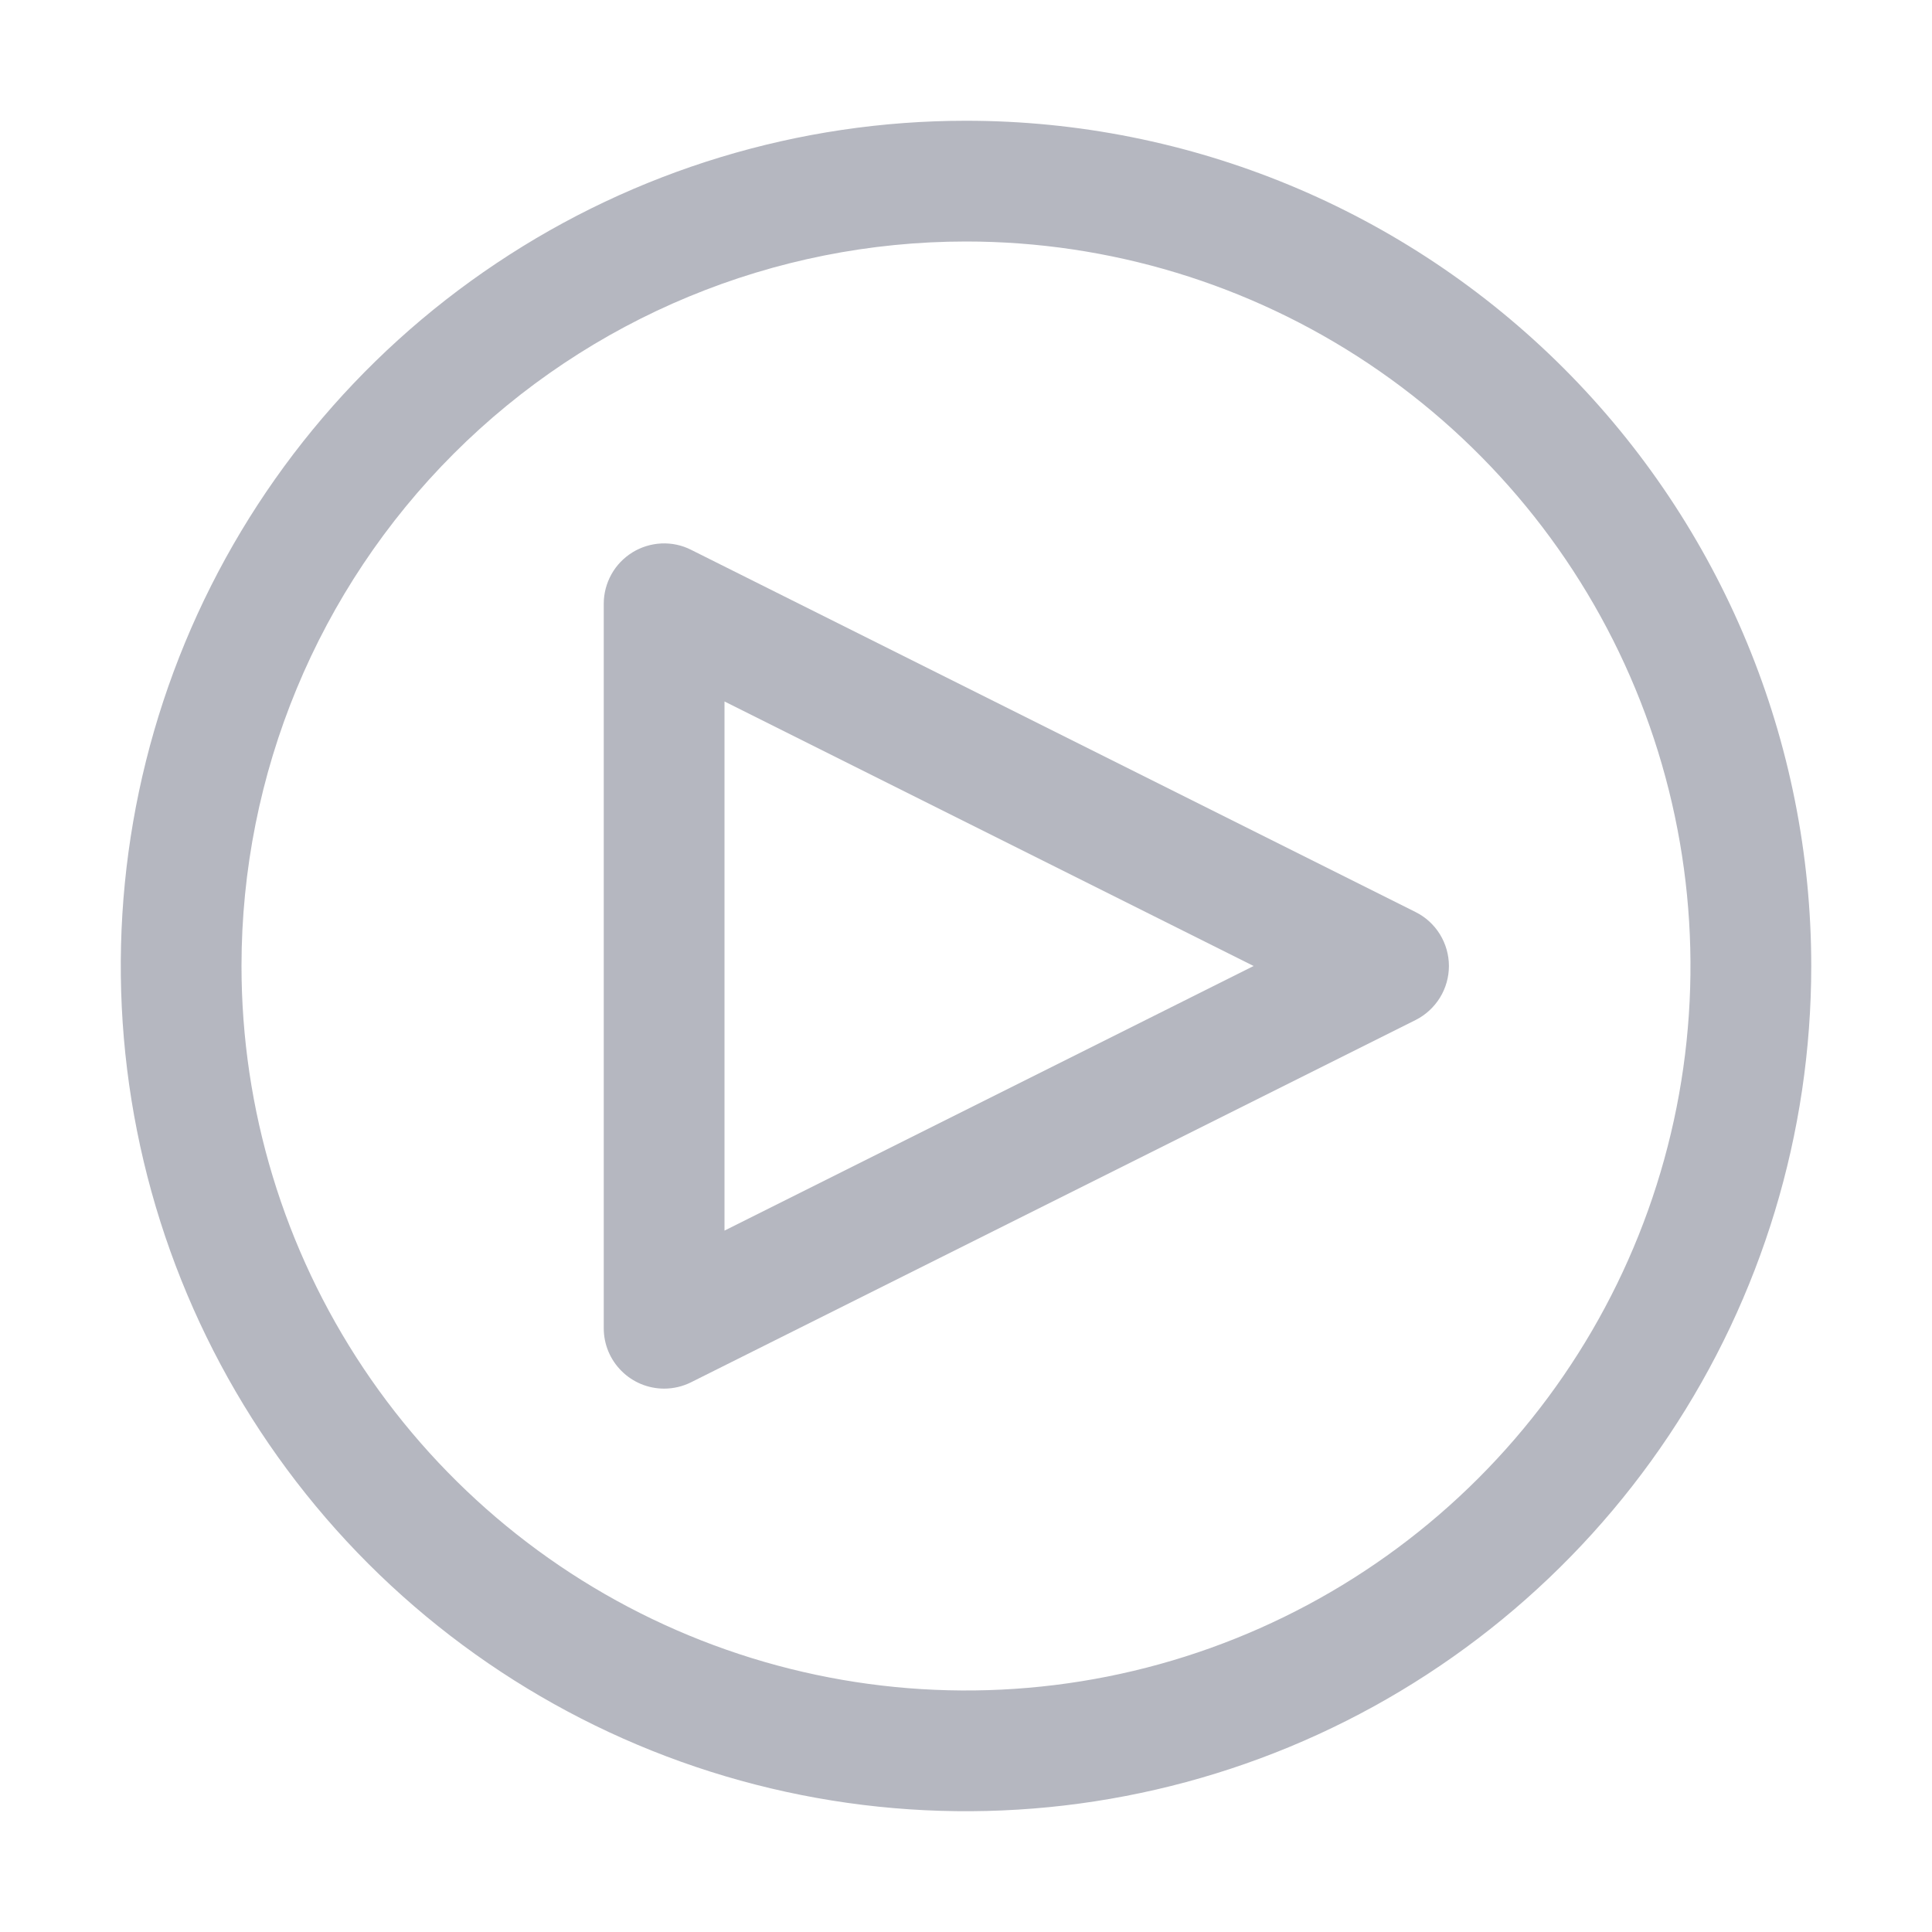 <svg width="24" height="24" viewBox="0 0 24 24" fill="none" xmlns="http://www.w3.org/2000/svg">
<g id="carbon:play-outline">
<path id="Vector" d="M8.25 17.25C8.051 17.25 7.86 17.171 7.72 17.03C7.579 16.89 7.5 16.699 7.5 16.5V7.5C7.5 7.372 7.533 7.247 7.595 7.135C7.657 7.023 7.747 6.93 7.856 6.862C7.965 6.795 8.089 6.757 8.216 6.751C8.344 6.745 8.471 6.772 8.585 6.83L17.585 11.33C17.71 11.392 17.814 11.488 17.887 11.606C17.96 11.725 17.999 11.861 17.999 12C17.999 12.139 17.96 12.276 17.887 12.394C17.814 12.512 17.71 12.608 17.585 12.671L8.585 17.171C8.481 17.223 8.366 17.25 8.25 17.25ZM9 8.714V15.287L15.573 12L9 8.714Z" fill="#B5B7C0"/>
<path id="Vector_2" d="M12 3C13.78 3 15.52 3.528 17 4.517C18.48 5.506 19.634 6.911 20.315 8.556C20.996 10.2 21.174 12.01 20.827 13.756C20.48 15.502 19.623 17.105 18.364 18.364C17.105 19.623 15.502 20.48 13.756 20.827C12.01 21.174 10.2 20.996 8.556 20.315C6.911 19.634 5.506 18.48 4.517 17C3.528 15.52 3 13.78 3 12C3 9.613 3.948 7.324 5.636 5.636C7.324 3.948 9.613 3 12 3ZM12 1.5C9.923 1.5 7.893 2.116 6.167 3.27C4.44 4.423 3.094 6.063 2.299 7.982C1.505 9.9 1.297 12.012 1.702 14.048C2.107 16.085 3.107 17.956 4.575 19.425C6.044 20.893 7.915 21.893 9.952 22.298C11.988 22.703 14.1 22.495 16.018 21.701C17.937 20.906 19.577 19.56 20.73 17.834C21.884 16.107 22.5 14.077 22.5 12C22.5 9.215 21.394 6.545 19.425 4.575C17.456 2.606 14.785 1.5 12 1.5Z" fill="#B5B7C0"/>
</g>
</svg>
